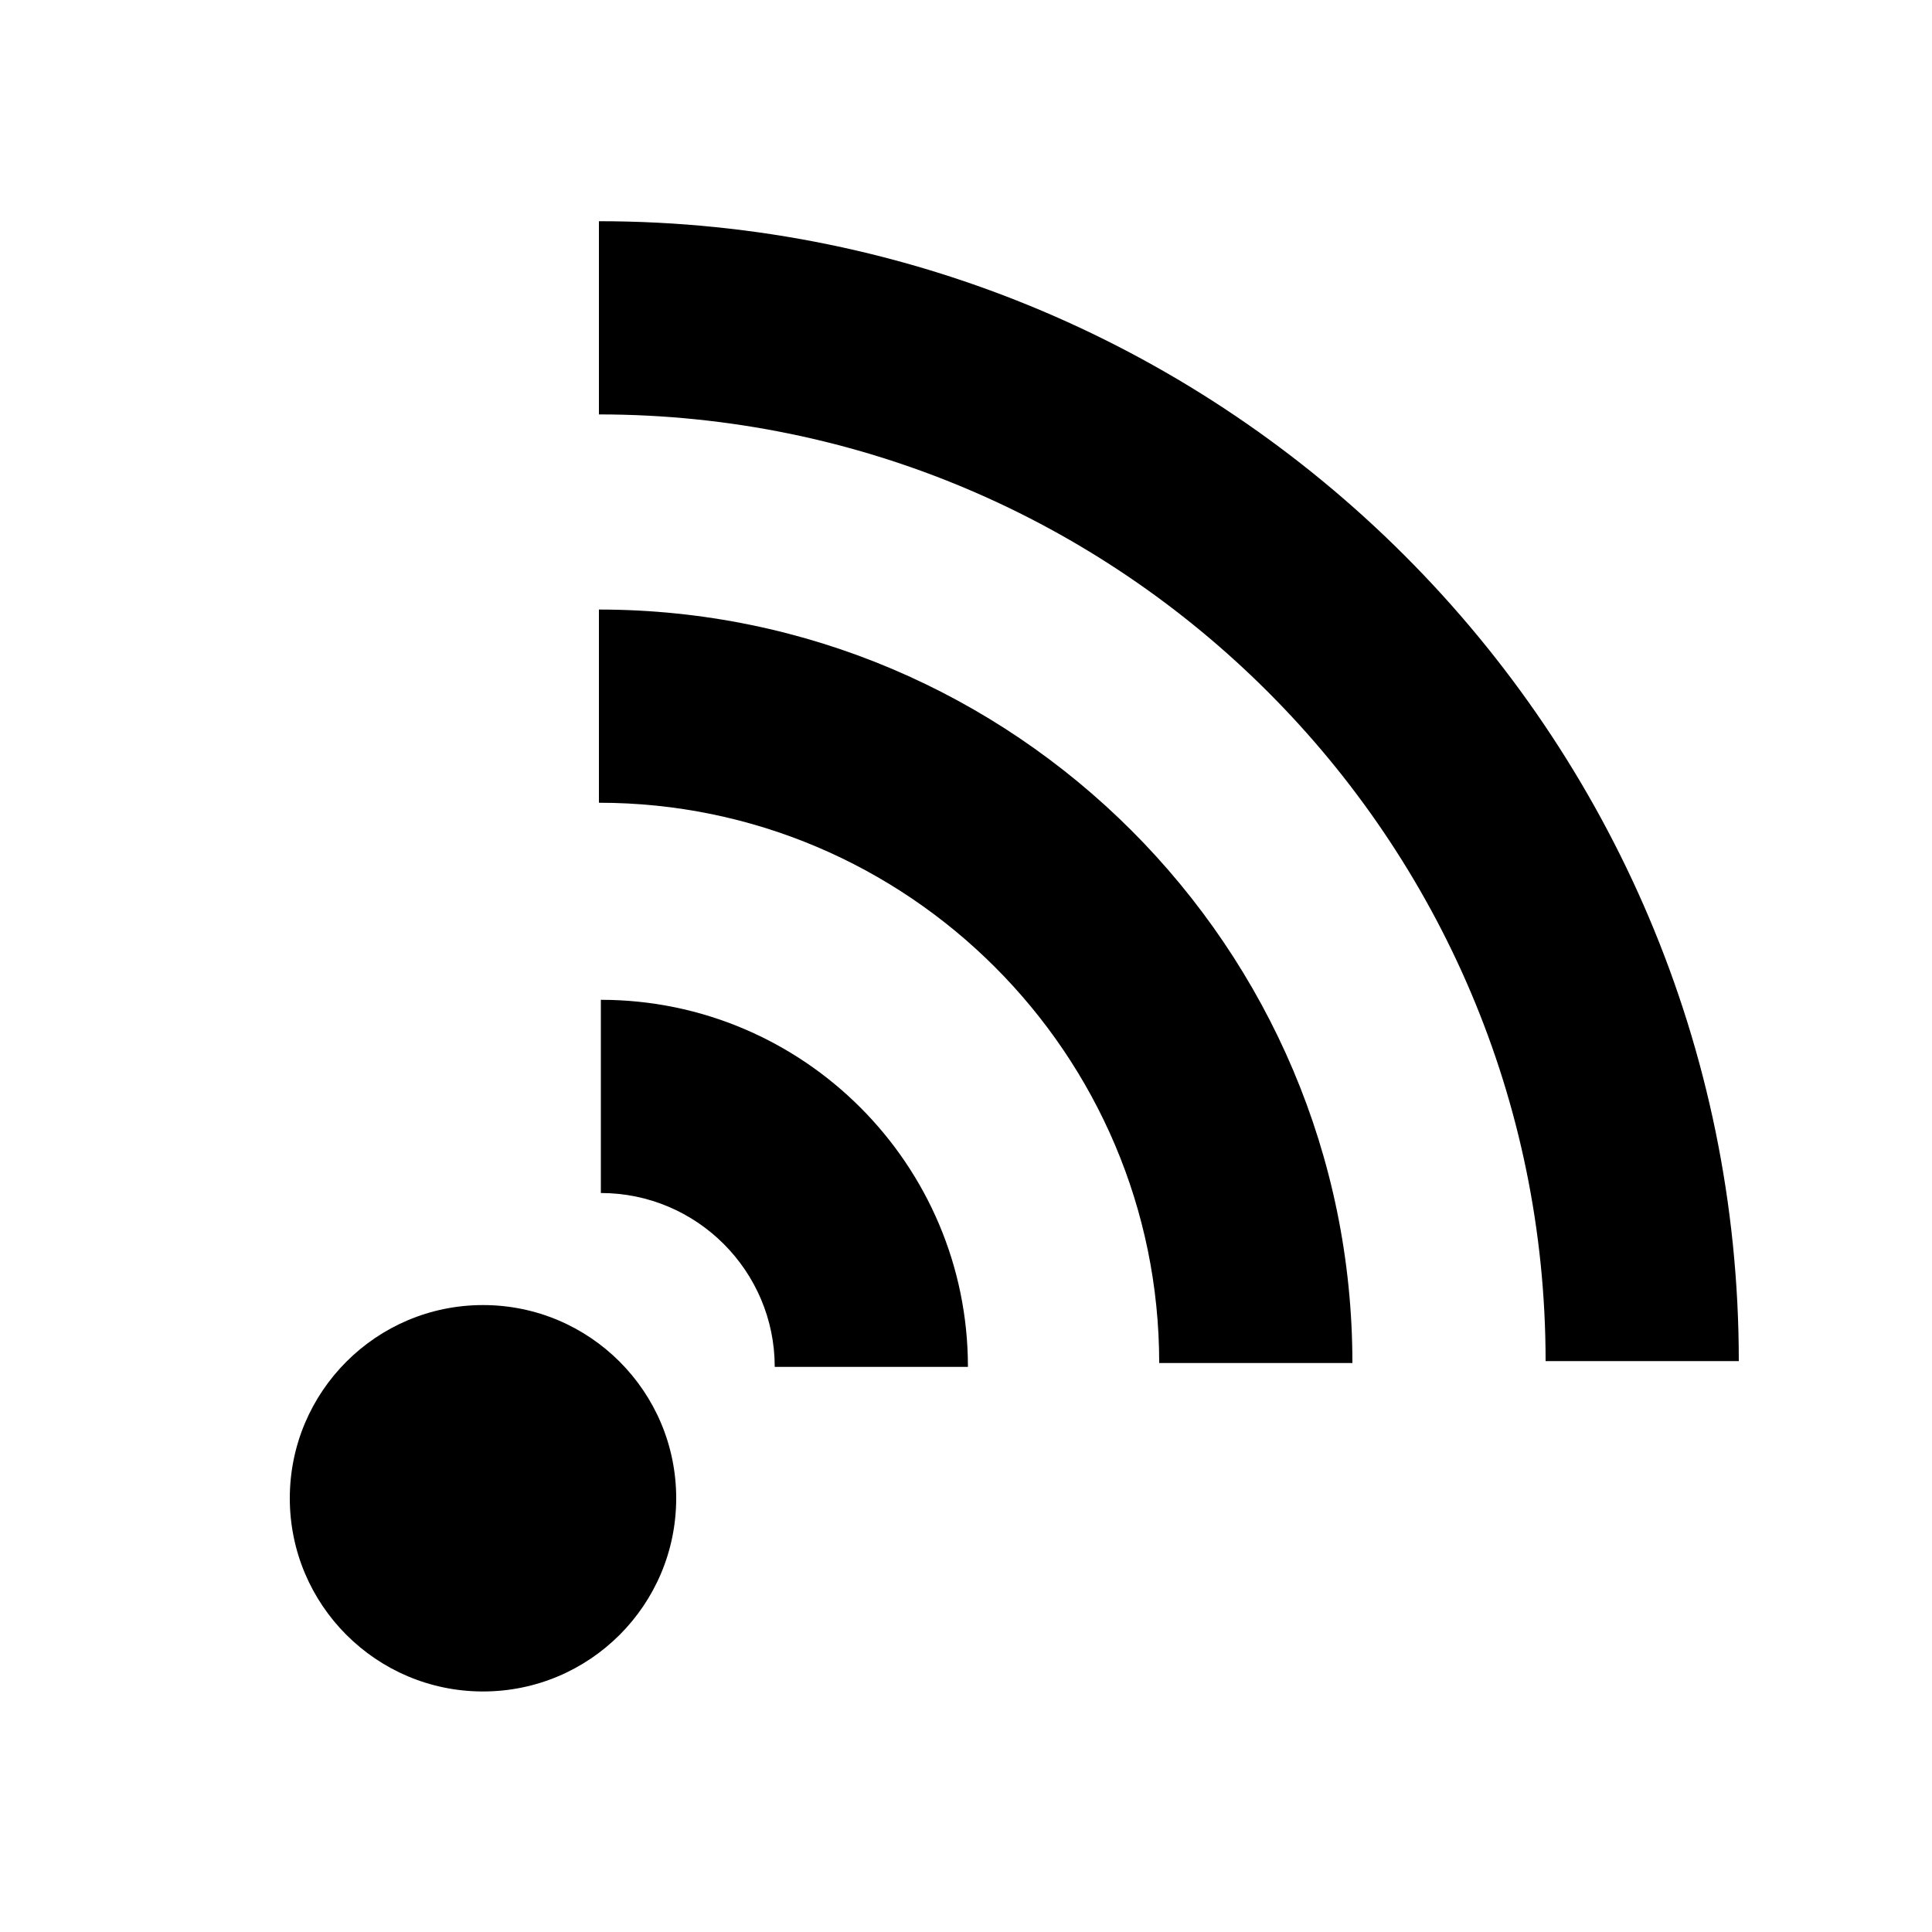 <?xml version="1.0" encoding="utf-8"?>
<!-- Generator: Adobe Illustrator 16.0.0, SVG Export Plug-In . SVG Version: 6.00 Build 0)  -->
<!DOCTYPE svg PUBLIC "-//W3C//DTD SVG 1.1//EN" "http://www.w3.org/Graphics/SVG/1.1/DTD/svg11.dtd">
<svg version="1.1" xmlns="http://www.w3.org/2000/svg" xmlns:xlink="http://www.w3.org/1999/xlink" x="0px" y="0px" width="100px"
	 height="100px" viewBox="0 0 100 100" enable-background="new 0 0 100 100" xml:space="preserve">
<g id="Layer_3" display="none">
</g>
<g id="Your_Icon">
</g>
<g id="Layer_4">
	<path d="M25,67.55c-5.52,0-10,4.477-10,10s4.48,10,10,10c5.523,0,10-4.477,10-10S30.523,67.55,25,67.55z"/>
	<path d="M70,70.55H60c0-15.991-13.009-29-29-29v-10C52.505,31.55,70,49.045,70,70.55z"/>
	<path d="M90,70.45H80c0-27.019-21.981-49-49-49v-10C63.533,11.45,90,37.917,90,70.45z"/>
	<path d="M50.1,70.75h-10c0-4.962-4.038-9-9-9v-10C41.577,51.75,50.1,60.273,50.1,70.75z"/>
</g>
</svg>
